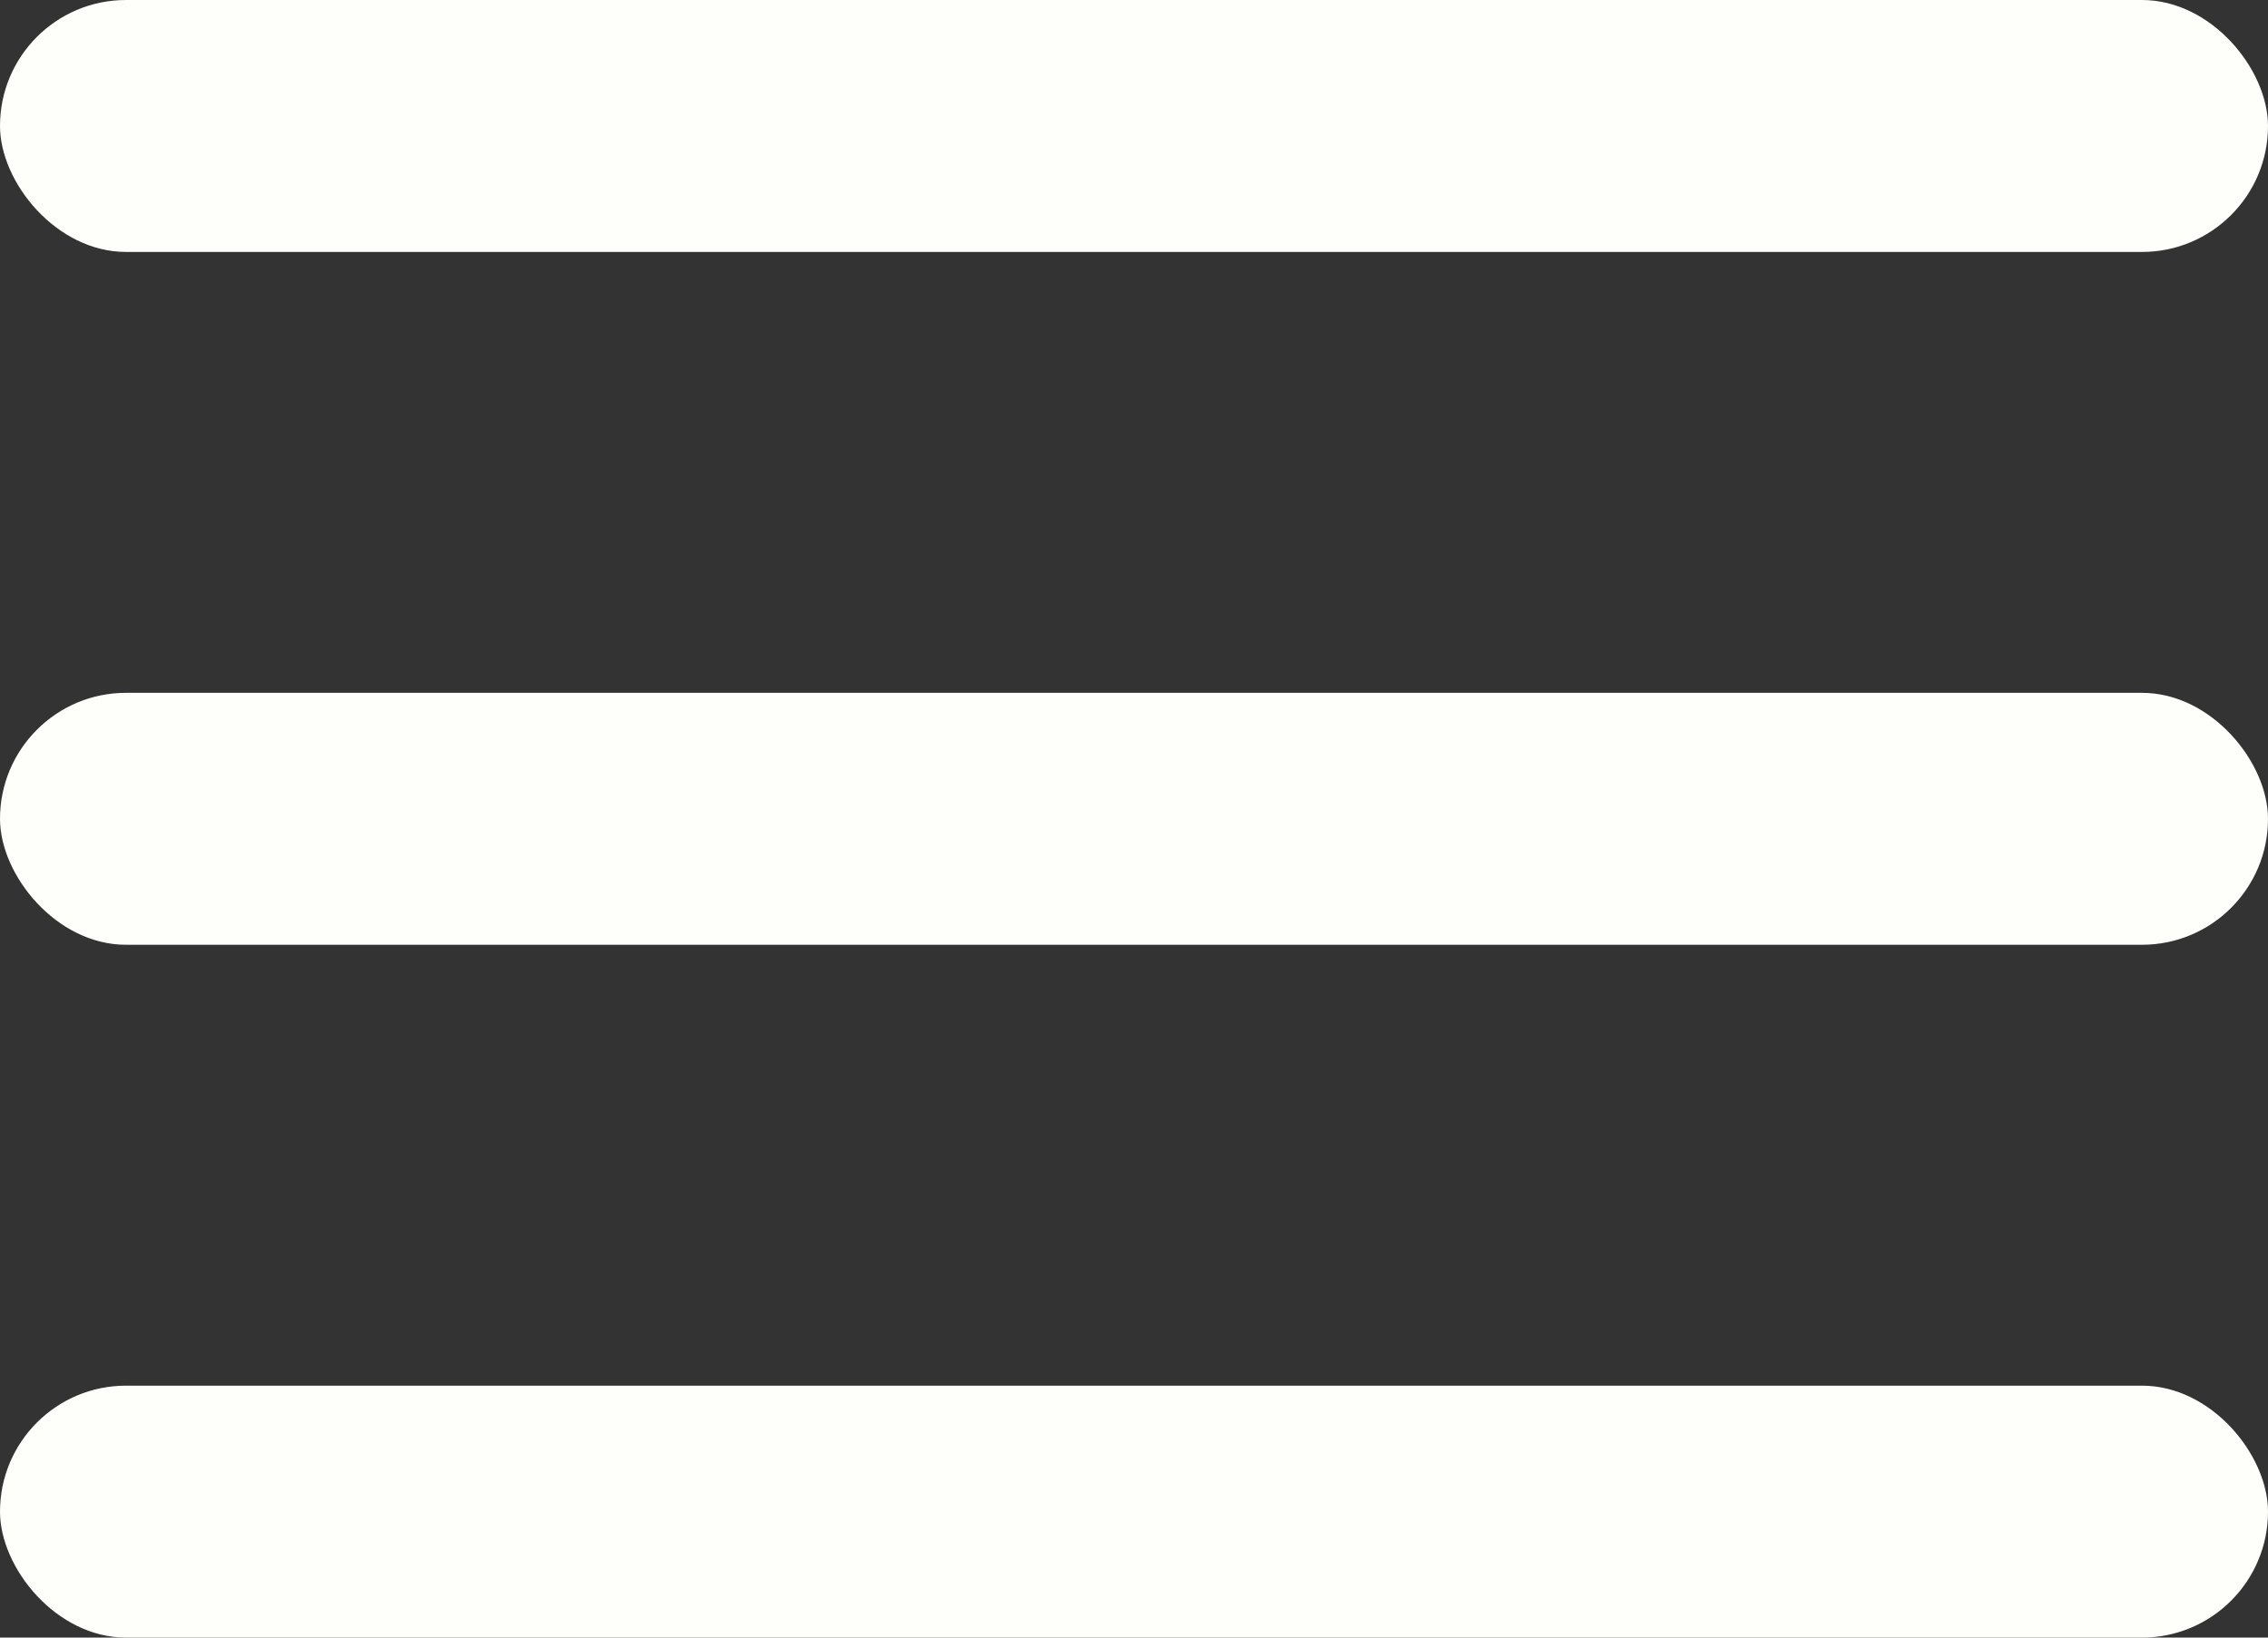<svg width="36" height="26" viewBox="0 0 36 26" fill="none" xmlns="http://www.w3.org/2000/svg">
<rect x="0" y="0" width="36" height="26" fill="#333333" stroke="none"/>
<rect width="36" height="4" rx="2" fill="#FEFFFB"/>
<rect y="11" width="36" height="4" rx="2" fill="#FEFFFB"/>
<rect y="22" width="36" height="4" rx="2" fill="#FEFFFB"/>
</svg>
